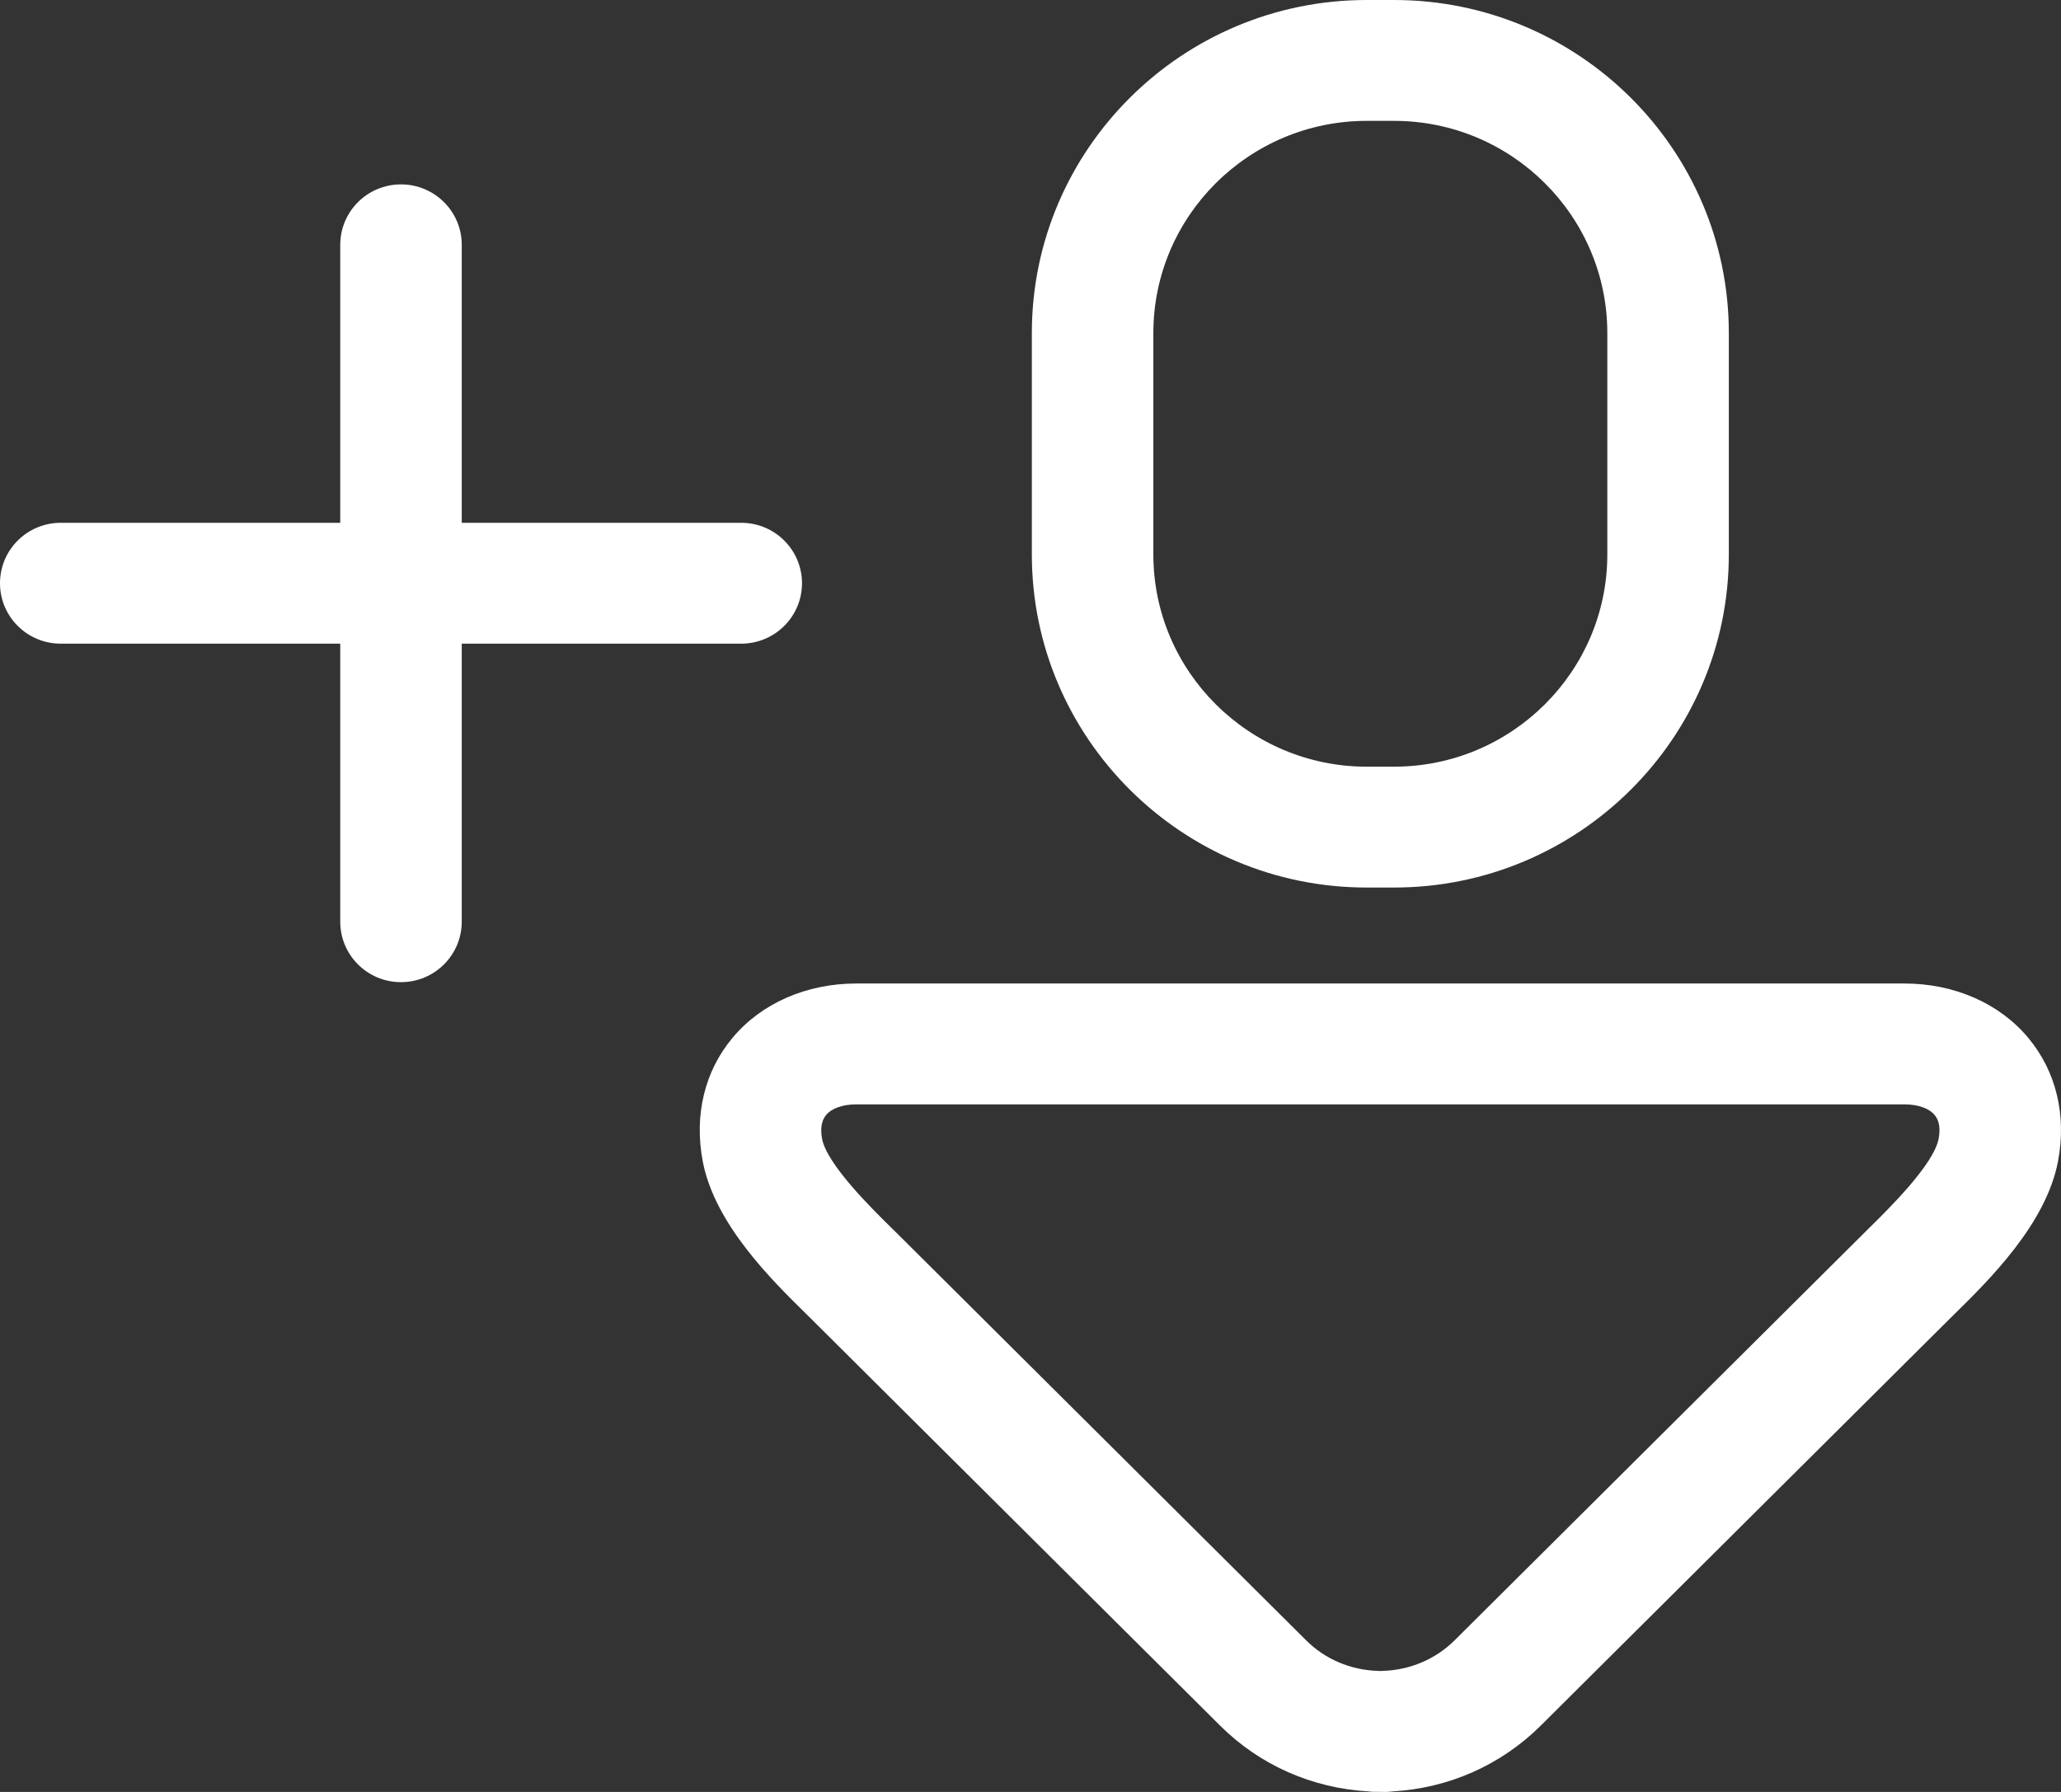 <svg width="23" height="20" viewBox="0 0 23 20" fill="none" xmlns="http://www.w3.org/2000/svg">
<rect x="0" y="0" width="23" height="20" fill="#333333" stroke="none"/>
<path d="M15.252 9.906H15.557C17.617 9.906 19.293 8.238 19.293 6.189V3.717C19.293 1.667 17.617 0 15.557 0H15.252C13.191 0 11.515 1.667 11.515 3.717V6.189C11.515 8.238 13.191 9.906 15.252 9.906ZM12.871 3.717C12.871 2.411 13.939 1.349 15.252 1.349H15.557C16.87 1.349 17.937 2.412 17.937 3.717V6.189C17.937 7.494 16.869 8.557 15.557 8.557H15.252C13.939 8.557 12.871 7.494 12.871 6.189V3.717V3.717ZM22.634 11.583C22.313 11.198 21.809 10.977 21.252 10.977H9.556C9 10.977 8.496 11.198 8.175 11.583C7.863 11.956 7.745 12.445 7.842 12.96C7.974 13.66 8.613 14.288 8.995 14.663L13.619 19.263C14.06 19.701 14.645 19.959 15.271 19.994C15.31 20 15.357 20 15.397 19.999C15.407 19.999 15.439 20 15.449 20H15.465C15.492 20 15.518 19.997 15.543 19.994C16.168 19.958 16.75 19.7 17.191 19.263L21.732 14.745L21.814 14.664C22.196 14.288 22.835 13.66 22.967 12.96C23.064 12.446 22.946 11.957 22.634 11.583ZM21.634 12.711C21.58 12.997 21.076 13.493 20.861 13.704L16.232 18.309C16.021 18.518 15.736 18.64 15.432 18.649C15.425 18.649 15.417 18.649 15.41 18.65H15.404L15.4 18.65C15.392 18.65 15.384 18.649 15.376 18.649C15.072 18.64 14.788 18.519 14.577 18.309L10.036 13.791L9.948 13.704C9.733 13.493 9.229 12.997 9.174 12.711C9.153 12.595 9.168 12.506 9.219 12.445C9.281 12.37 9.404 12.326 9.556 12.326H21.252C21.404 12.326 21.528 12.37 21.59 12.445C21.641 12.506 21.656 12.595 21.634 12.711ZM8.95 6.51C8.95 6.137 8.646 5.835 8.272 5.835H5.153V2.733C5.153 2.36 4.849 2.058 4.475 2.058C4.1 2.058 3.797 2.36 3.797 2.733V5.835H0.678C0.303 5.835 0 6.137 0 6.51C0 6.882 0.303 7.184 0.678 7.184H3.797V10.287C3.797 10.66 4.1 10.962 4.475 10.962C4.849 10.962 5.153 10.66 5.153 10.287V7.184H8.272C8.646 7.184 8.95 6.882 8.95 6.51Z" fill="white"/>
</svg>

